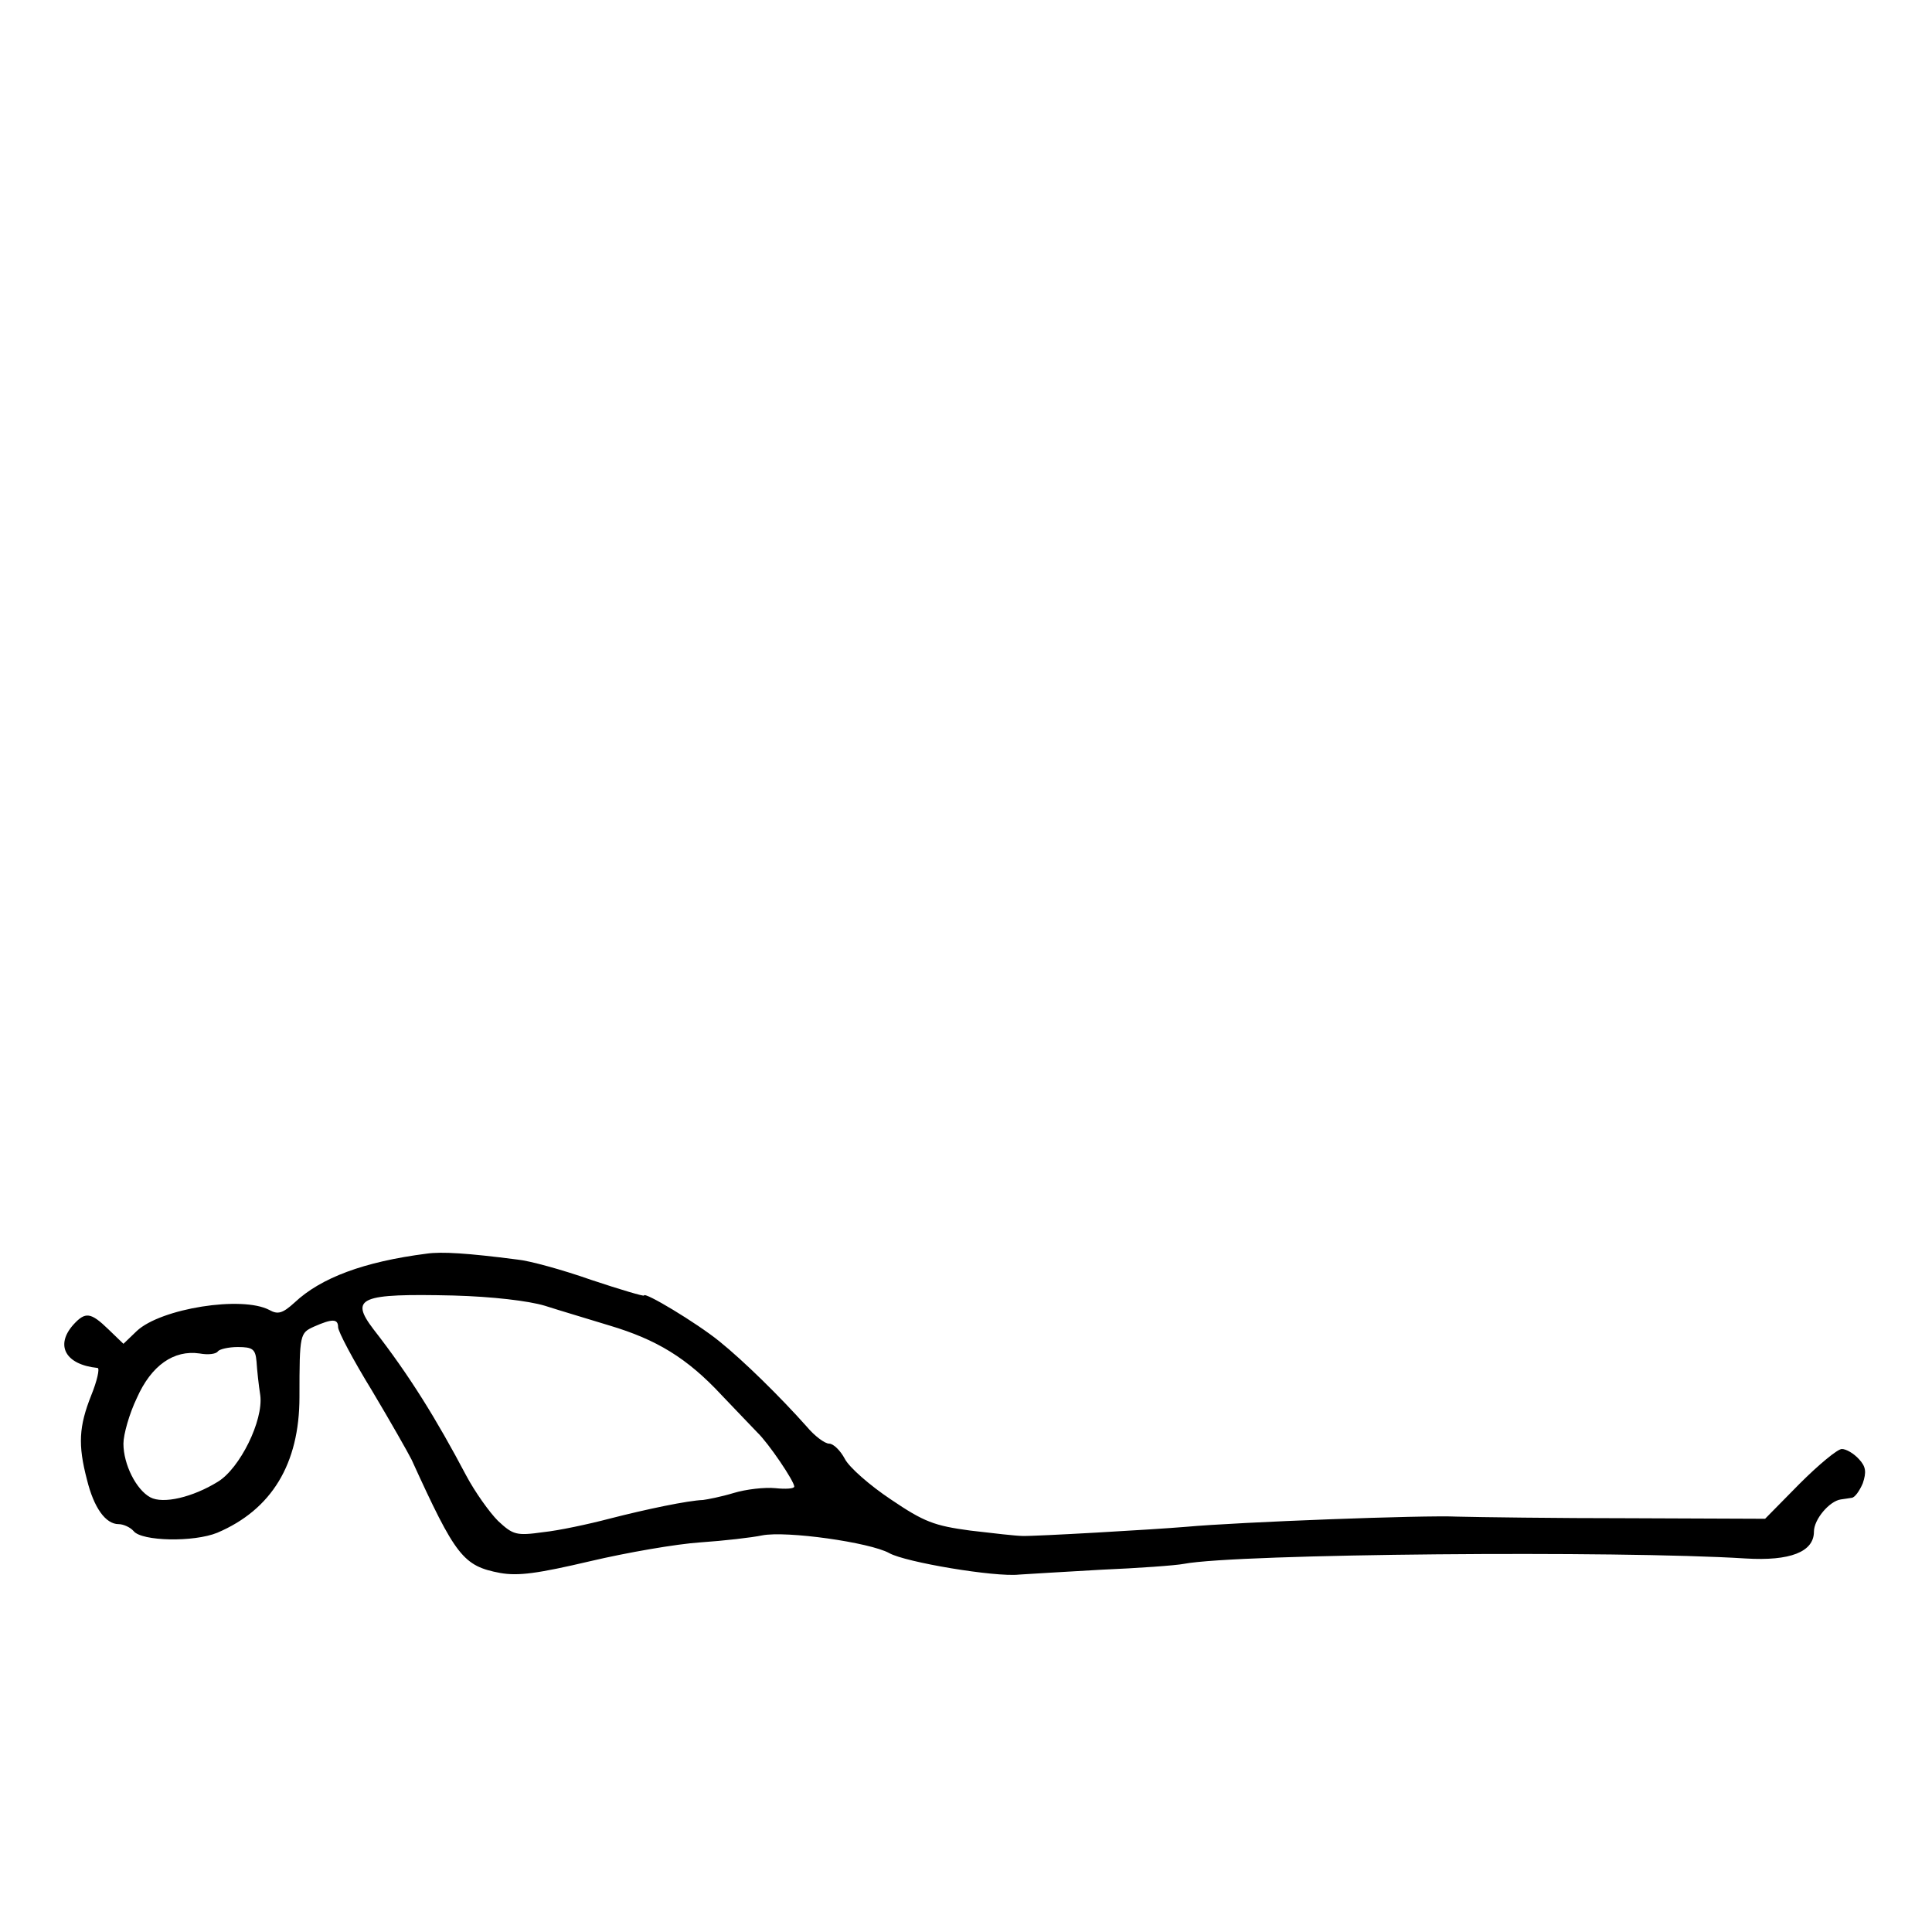 <?xml version="1.0" standalone="no"?>
<!DOCTYPE svg PUBLIC "-//W3C//DTD SVG 20010904//EN" "http://www.w3.org/TR/2001/REC-SVG-20010904/DTD/svg10.dtd">
<svg xmlns="http://www.w3.org/2000/svg" version="1.0" width="360pt" height="360pt" viewBox="0 0 360 360" preserveAspectRatio="xMidYMid meet">

<g transform="translate(0,360) scale(0.1,-0.1)" fill="#000000" stroke="none">
<path d="M795 1264 c-117 -15 -197 -45 -246 -91 -22 -20 -31 -23 -47 -14 -51 27 -202 3 -247 -39 l-25 -24 -28 27 c-33 32 -43 33 -65 9 -35 -39 -15 -75 45 -81 4 -1 -1 -24 -12 -51 -23 -58 -25 -92 -8 -157 13 -53 35 -83 59 -83 9 0 22 -6 28 -13 15 -19 112 -21 156 -3 101 43 153 128 153 253 0 118 1 119 27 131 34 15 45 15 45 -1 0 -8 28 -61 63 -118 34 -57 67 -115 74 -129 82 -180 96 -198 165 -211 34 -6 70 -1 168 22 68 16 160 32 205 35 44 3 96 9 115 13 45 9 201 -13 237 -33 30 -17 197 -45 242 -40 14 1 83 5 152 9 70 3 140 8 155 11 100 19 809 25 1047 10 82 -5 127 12 127 50 0 23 29 57 50 60 6 1 15 2 20 3 6 0 15 13 21 27 7 21 6 31 -7 45 -10 11 -24 19 -32 19 -8 0 -43 -29 -79 -65 l-64 -65 -252 1 c-139 0 -283 2 -322 3 -61 3 -406 -10 -505 -19 -59 -5 -284 -18 -305 -17 -11 0 -55 5 -97 10 -67 9 -86 16 -148 58 -39 26 -78 60 -86 76 -8 15 -21 28 -29 28 -8 0 -27 14 -42 32 -49 55 -117 122 -163 159 -42 34 -140 93 -140 85 0 -2 -44 11 -98 29 -54 19 -116 36 -138 38 -93 12 -141 15 -169 11z m220 -97 c28 -9 82 -25 121 -37 87 -26 144 -60 209 -130 28 -29 57 -60 66 -69 21 -20 69 -91 69 -101 0 -4 -16 -5 -35 -3 -20 2 -55 -2 -78 -9 -23 -7 -49 -12 -57 -13 -28 -1 -105 -17 -175 -35 -38 -10 -94 -22 -123 -25 -50 -7 -56 -5 -84 21 -16 16 -43 54 -59 84 -56 106 -106 187 -173 273 -45 59 -25 67 149 63 73 -2 140 -10 170 -19z m-537 -104 c1 -16 4 -44 7 -63 6 -47 -38 -136 -79 -161 -47 -29 -102 -42 -126 -29 -26 14 -50 61 -50 100 0 17 11 56 25 85 27 61 69 90 117 83 16 -3 31 -1 34 4 3 4 20 8 37 8 28 0 33 -4 35 -27z"/>
</g>
</svg>
